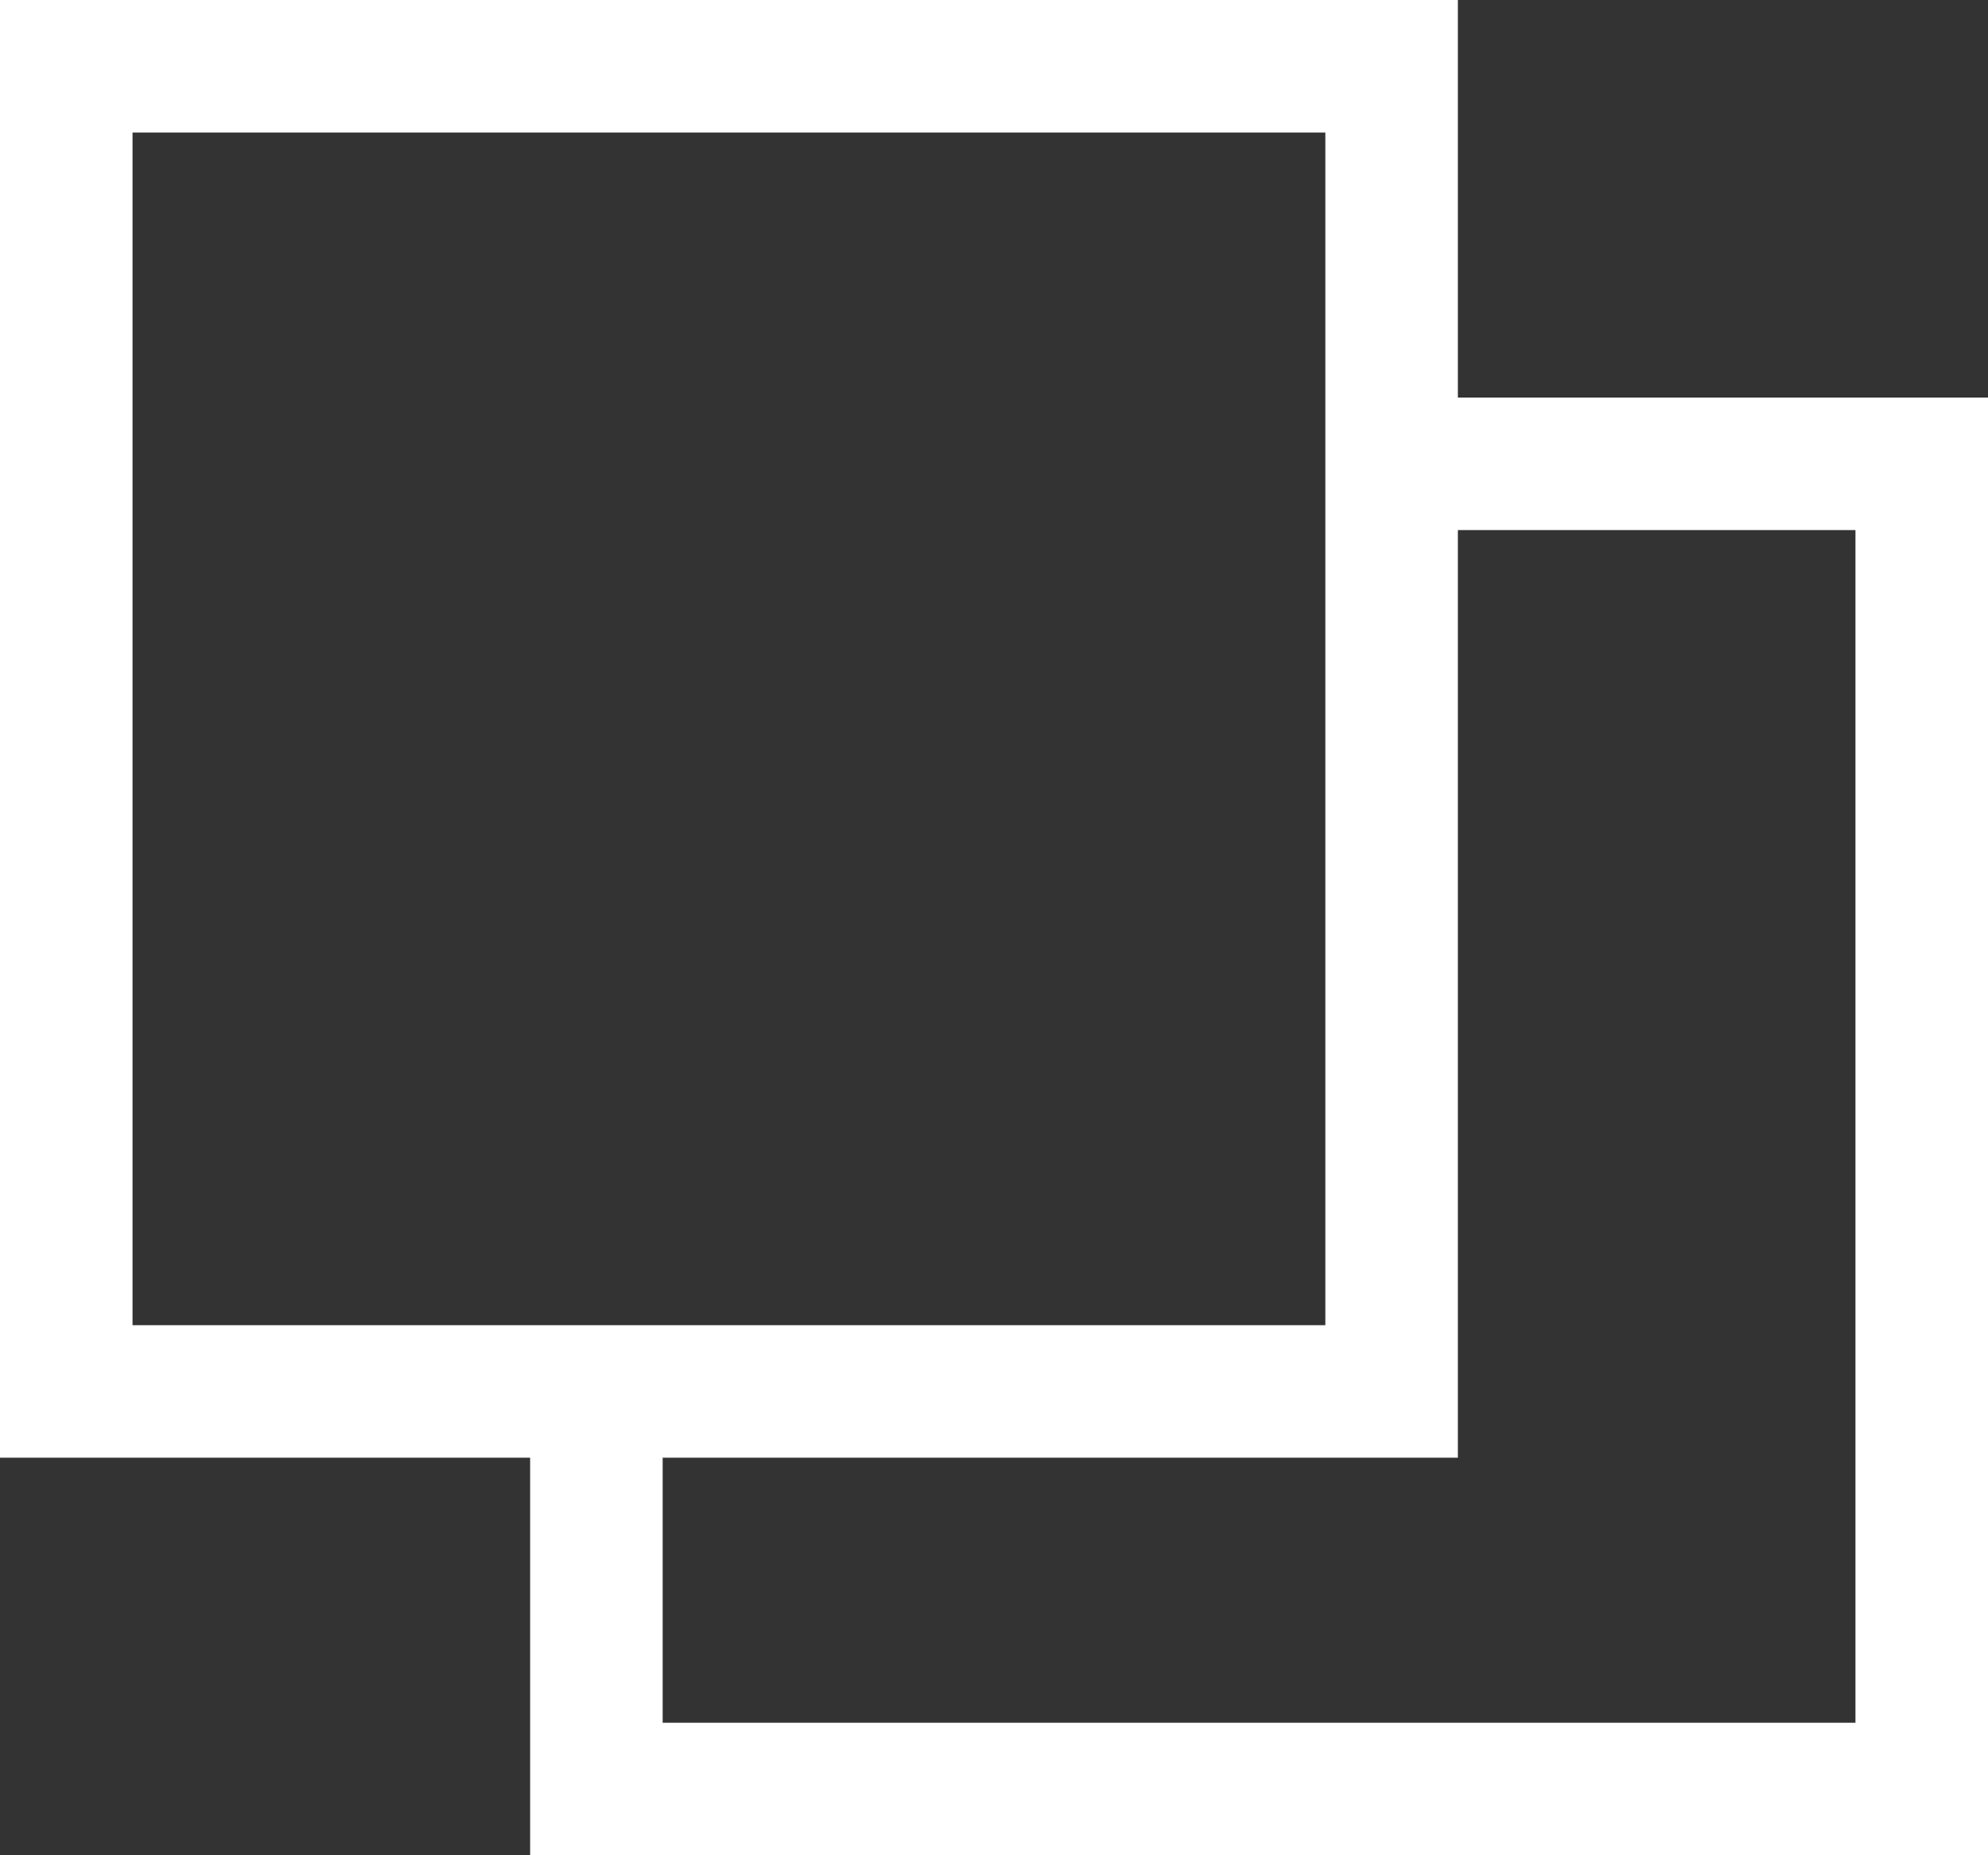 <svg xmlns="http://www.w3.org/2000/svg" width="15" height="14" viewBox="0 0 15 14">
  <rect x="0" y="0" width="15" height="14" fill="#333333" stroke="none"/>
  <g id="icon_copy_wh" transform="translate(-1386 -206)">
    <g id="長方形_863" data-name="長方形 863" transform="translate(1386 206)" fill="none" stroke="#fff" stroke-width="1">
      <rect width="11" height="11" stroke="none"/>
      <rect x="0.5" y="0.5" width="10" height="10" fill="none"/>
    </g>
    <path id="パス_246" data-name="パス 246" d="M19306.643,1398.5h3.857v10h-10v-3" transform="translate(-17910 -1189)" fill="none" stroke="#fff" stroke-width="1"/>
  </g>
</svg>
